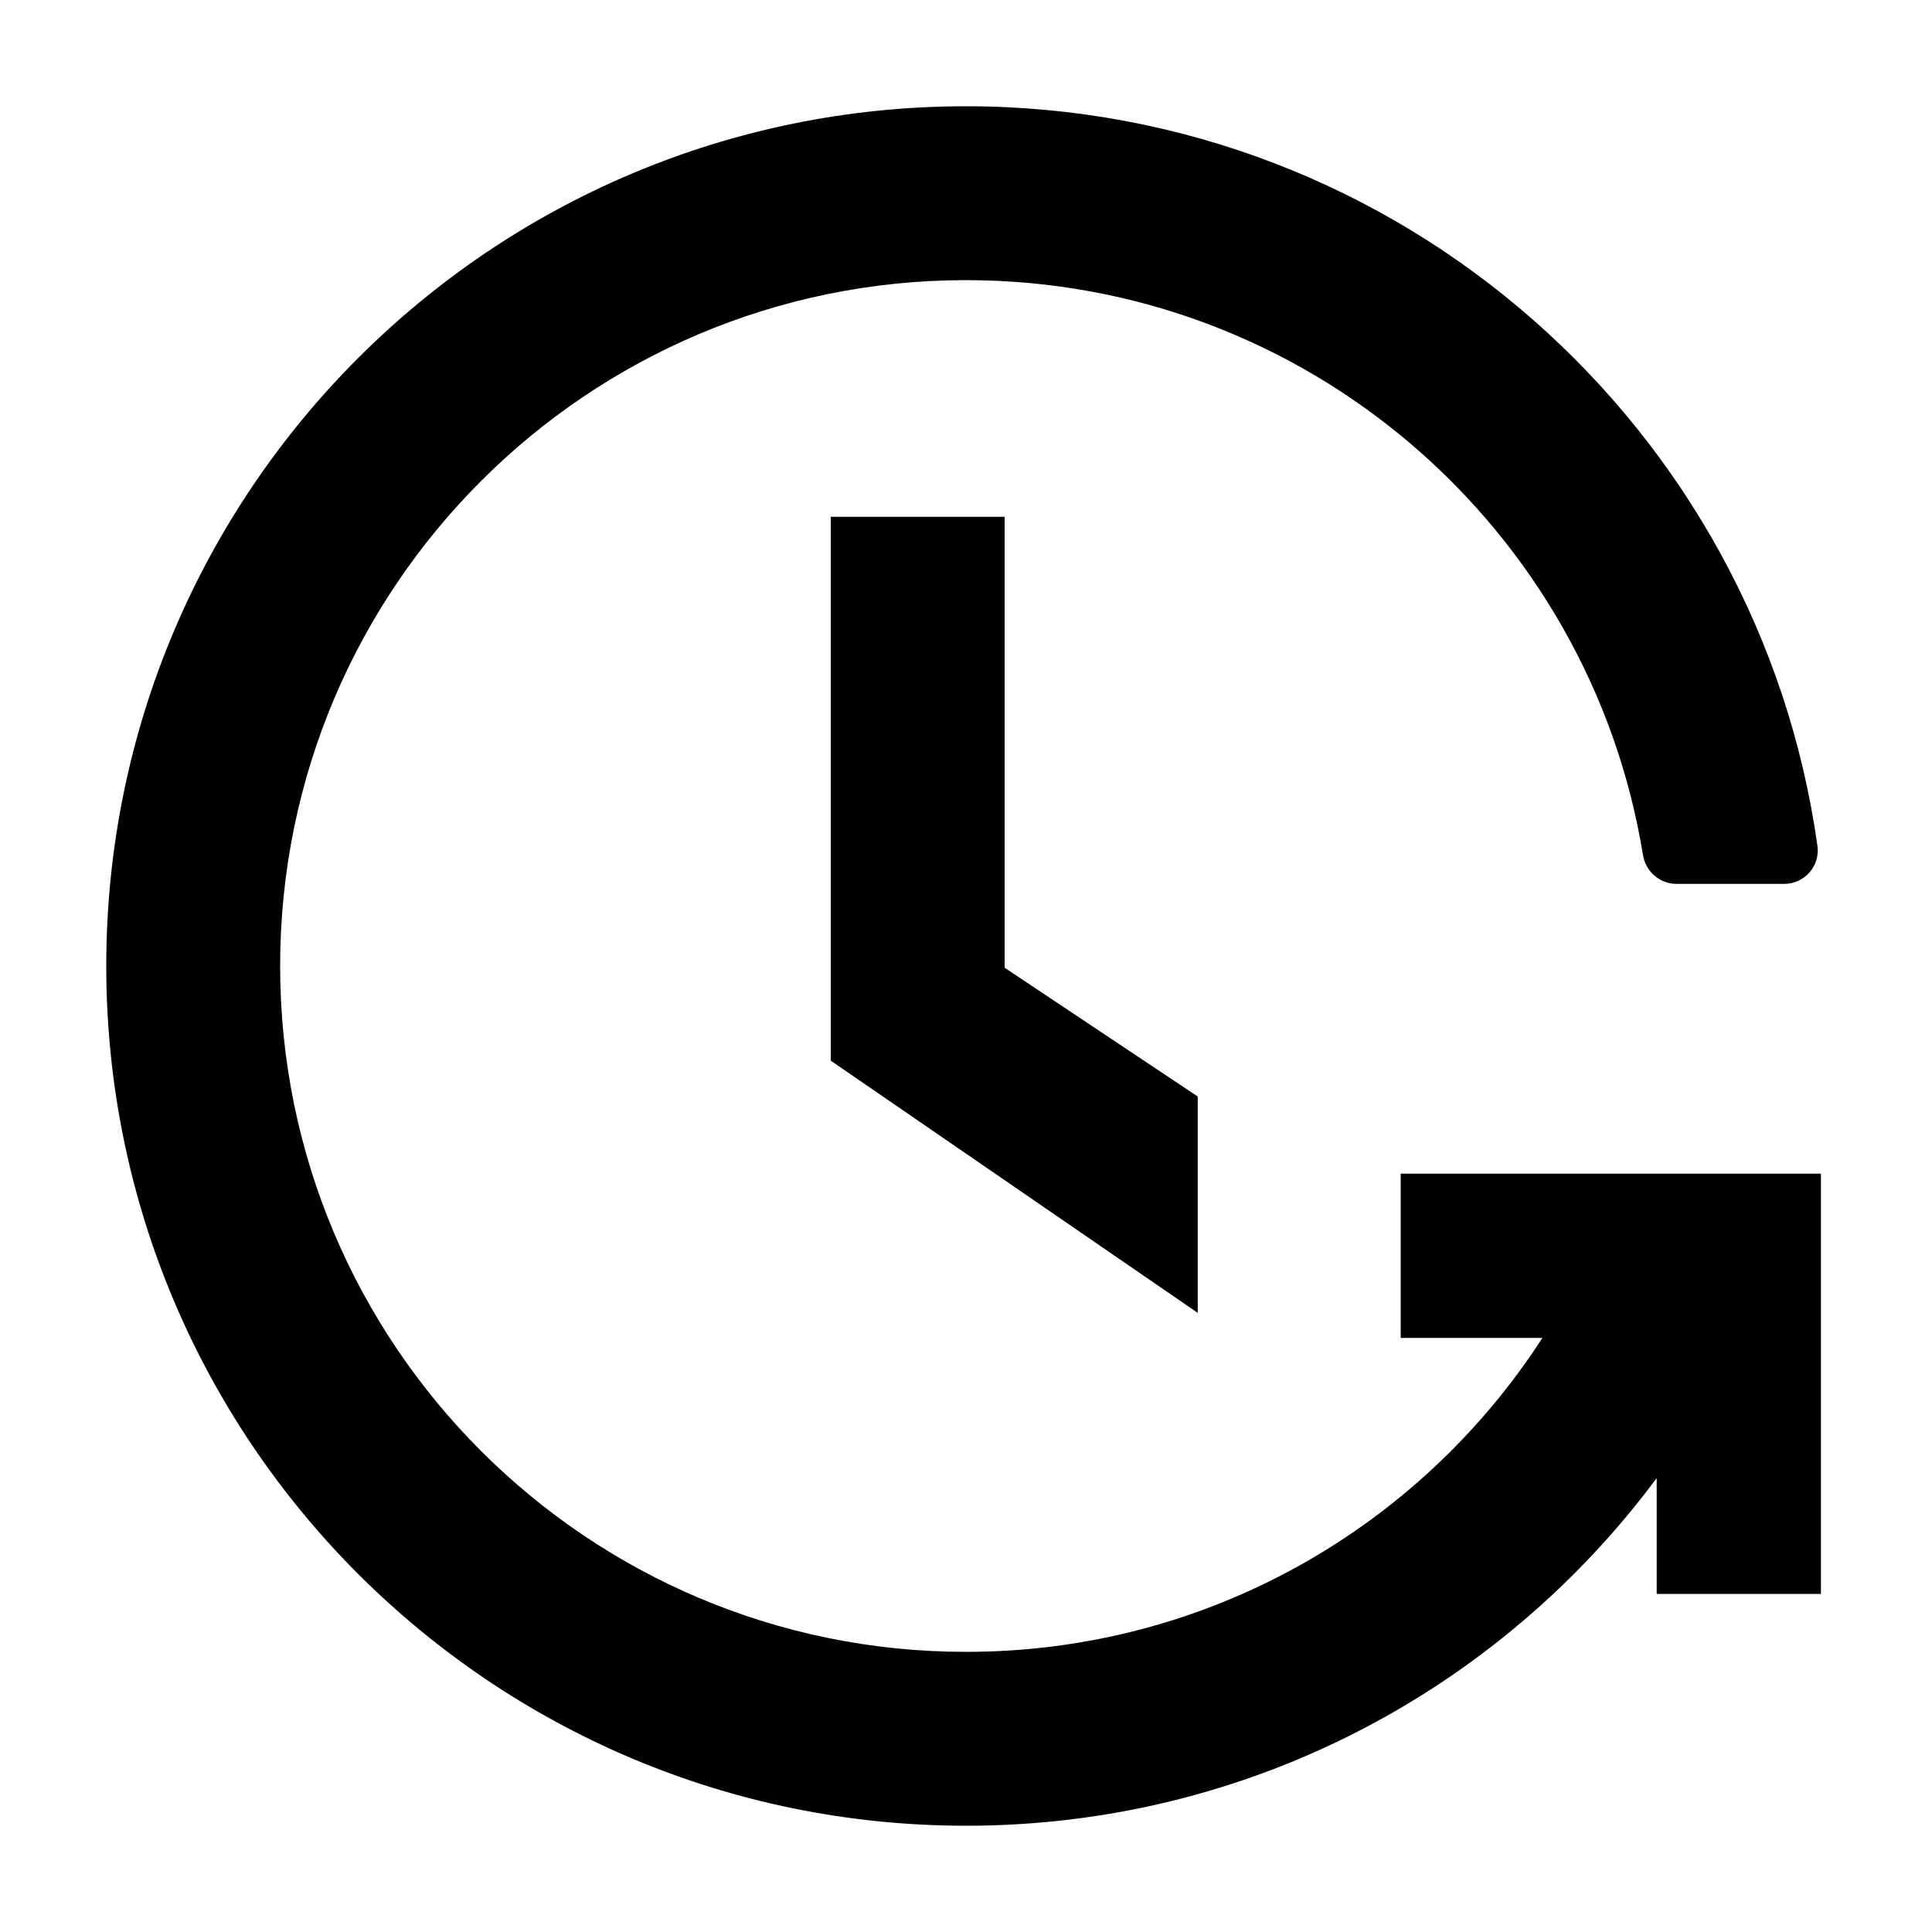 <svg width="20" height="20" viewBox="0 0 20 20" fill="none" xmlns="http://www.w3.org/2000/svg">
<path d="M10.4 5.35H8.6V10.98L12.399 13.591V11.351L10.4 10.018V5.35Z" fill="black"/>
<path d="M1.1 10C1.1 5.085 5.085 1.1 10 1.1C14.493 1.1 18.209 4.43 18.814 8.757C18.843 8.967 18.678 9.15 18.469 9.15H17.356C17.18 9.15 17.035 9.02 17.008 8.851C16.459 5.476 13.53 2.9 10 2.9C6.079 2.9 2.9 6.079 2.9 10C2.9 13.921 6.079 17.1 10 17.1C12.502 17.1 14.702 15.806 15.967 13.85H14.5V12.15H18.85V16.5H17.15V15.301C15.528 17.485 12.93 18.9 10 18.9C5.085 18.9 1.1 14.915 1.1 10Z" fill="black"/>
</svg>
